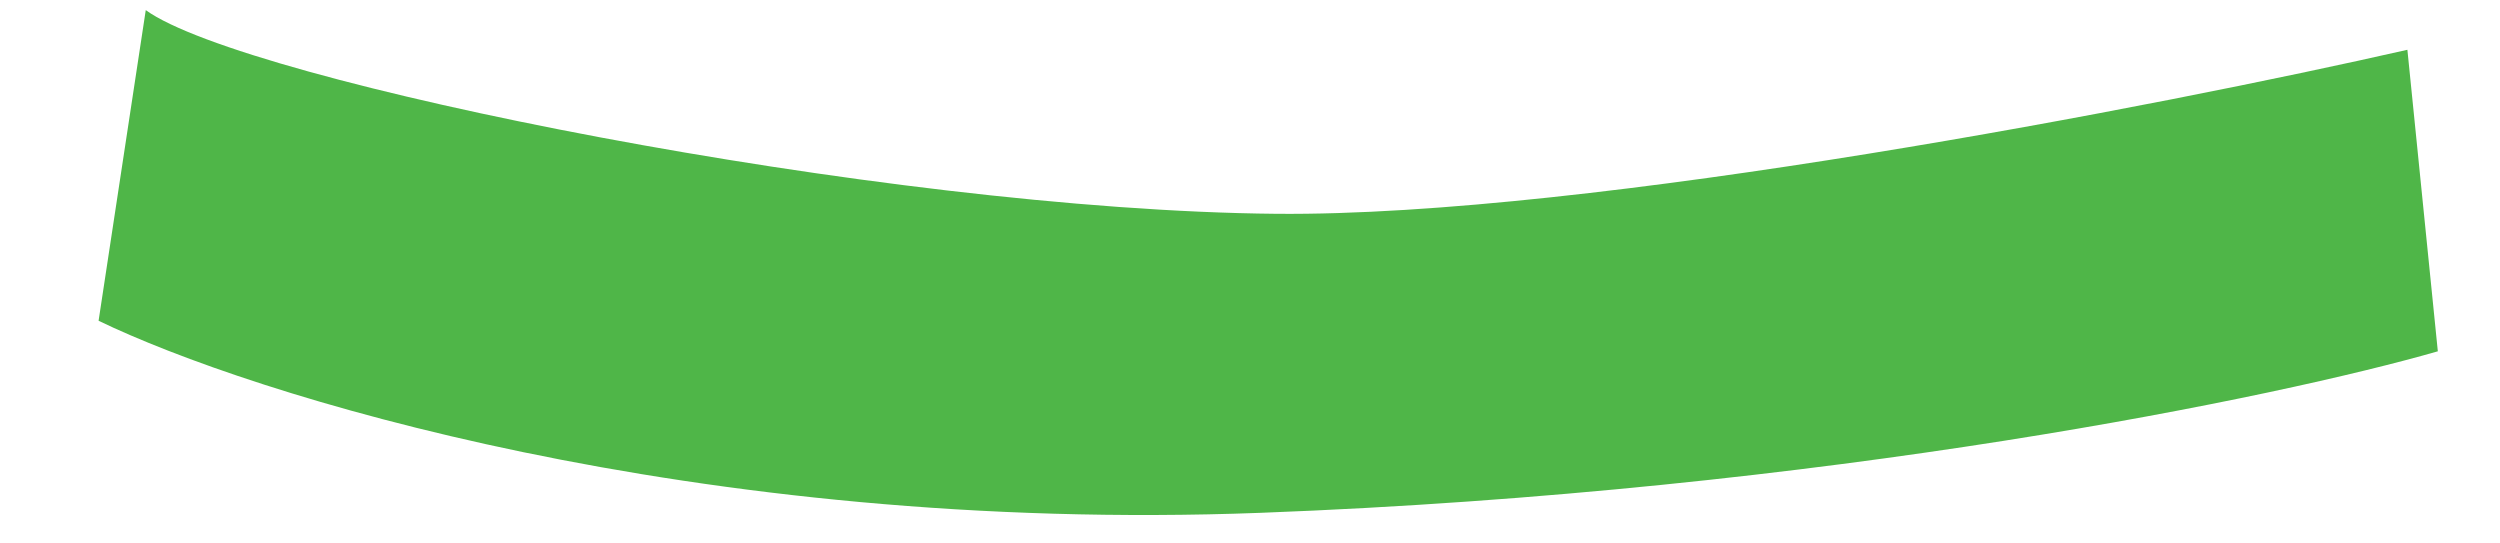 <svg width="23" height="5" viewBox="0 0 23 5" fill="none" xmlns="http://www.w3.org/2000/svg">
<path d="M0.907 2.951L1.341 0.093C2.244 0.749 8.119 1.934 11.741 1.967C14.638 1.994 19.887 0.972 22.148 0.458L22.428 3.232C20.994 3.645 16.82 4.52 11.597 4.718C6.374 4.915 2.294 3.622 0.907 2.951Z" fill="#4FB648"/>
</svg>
